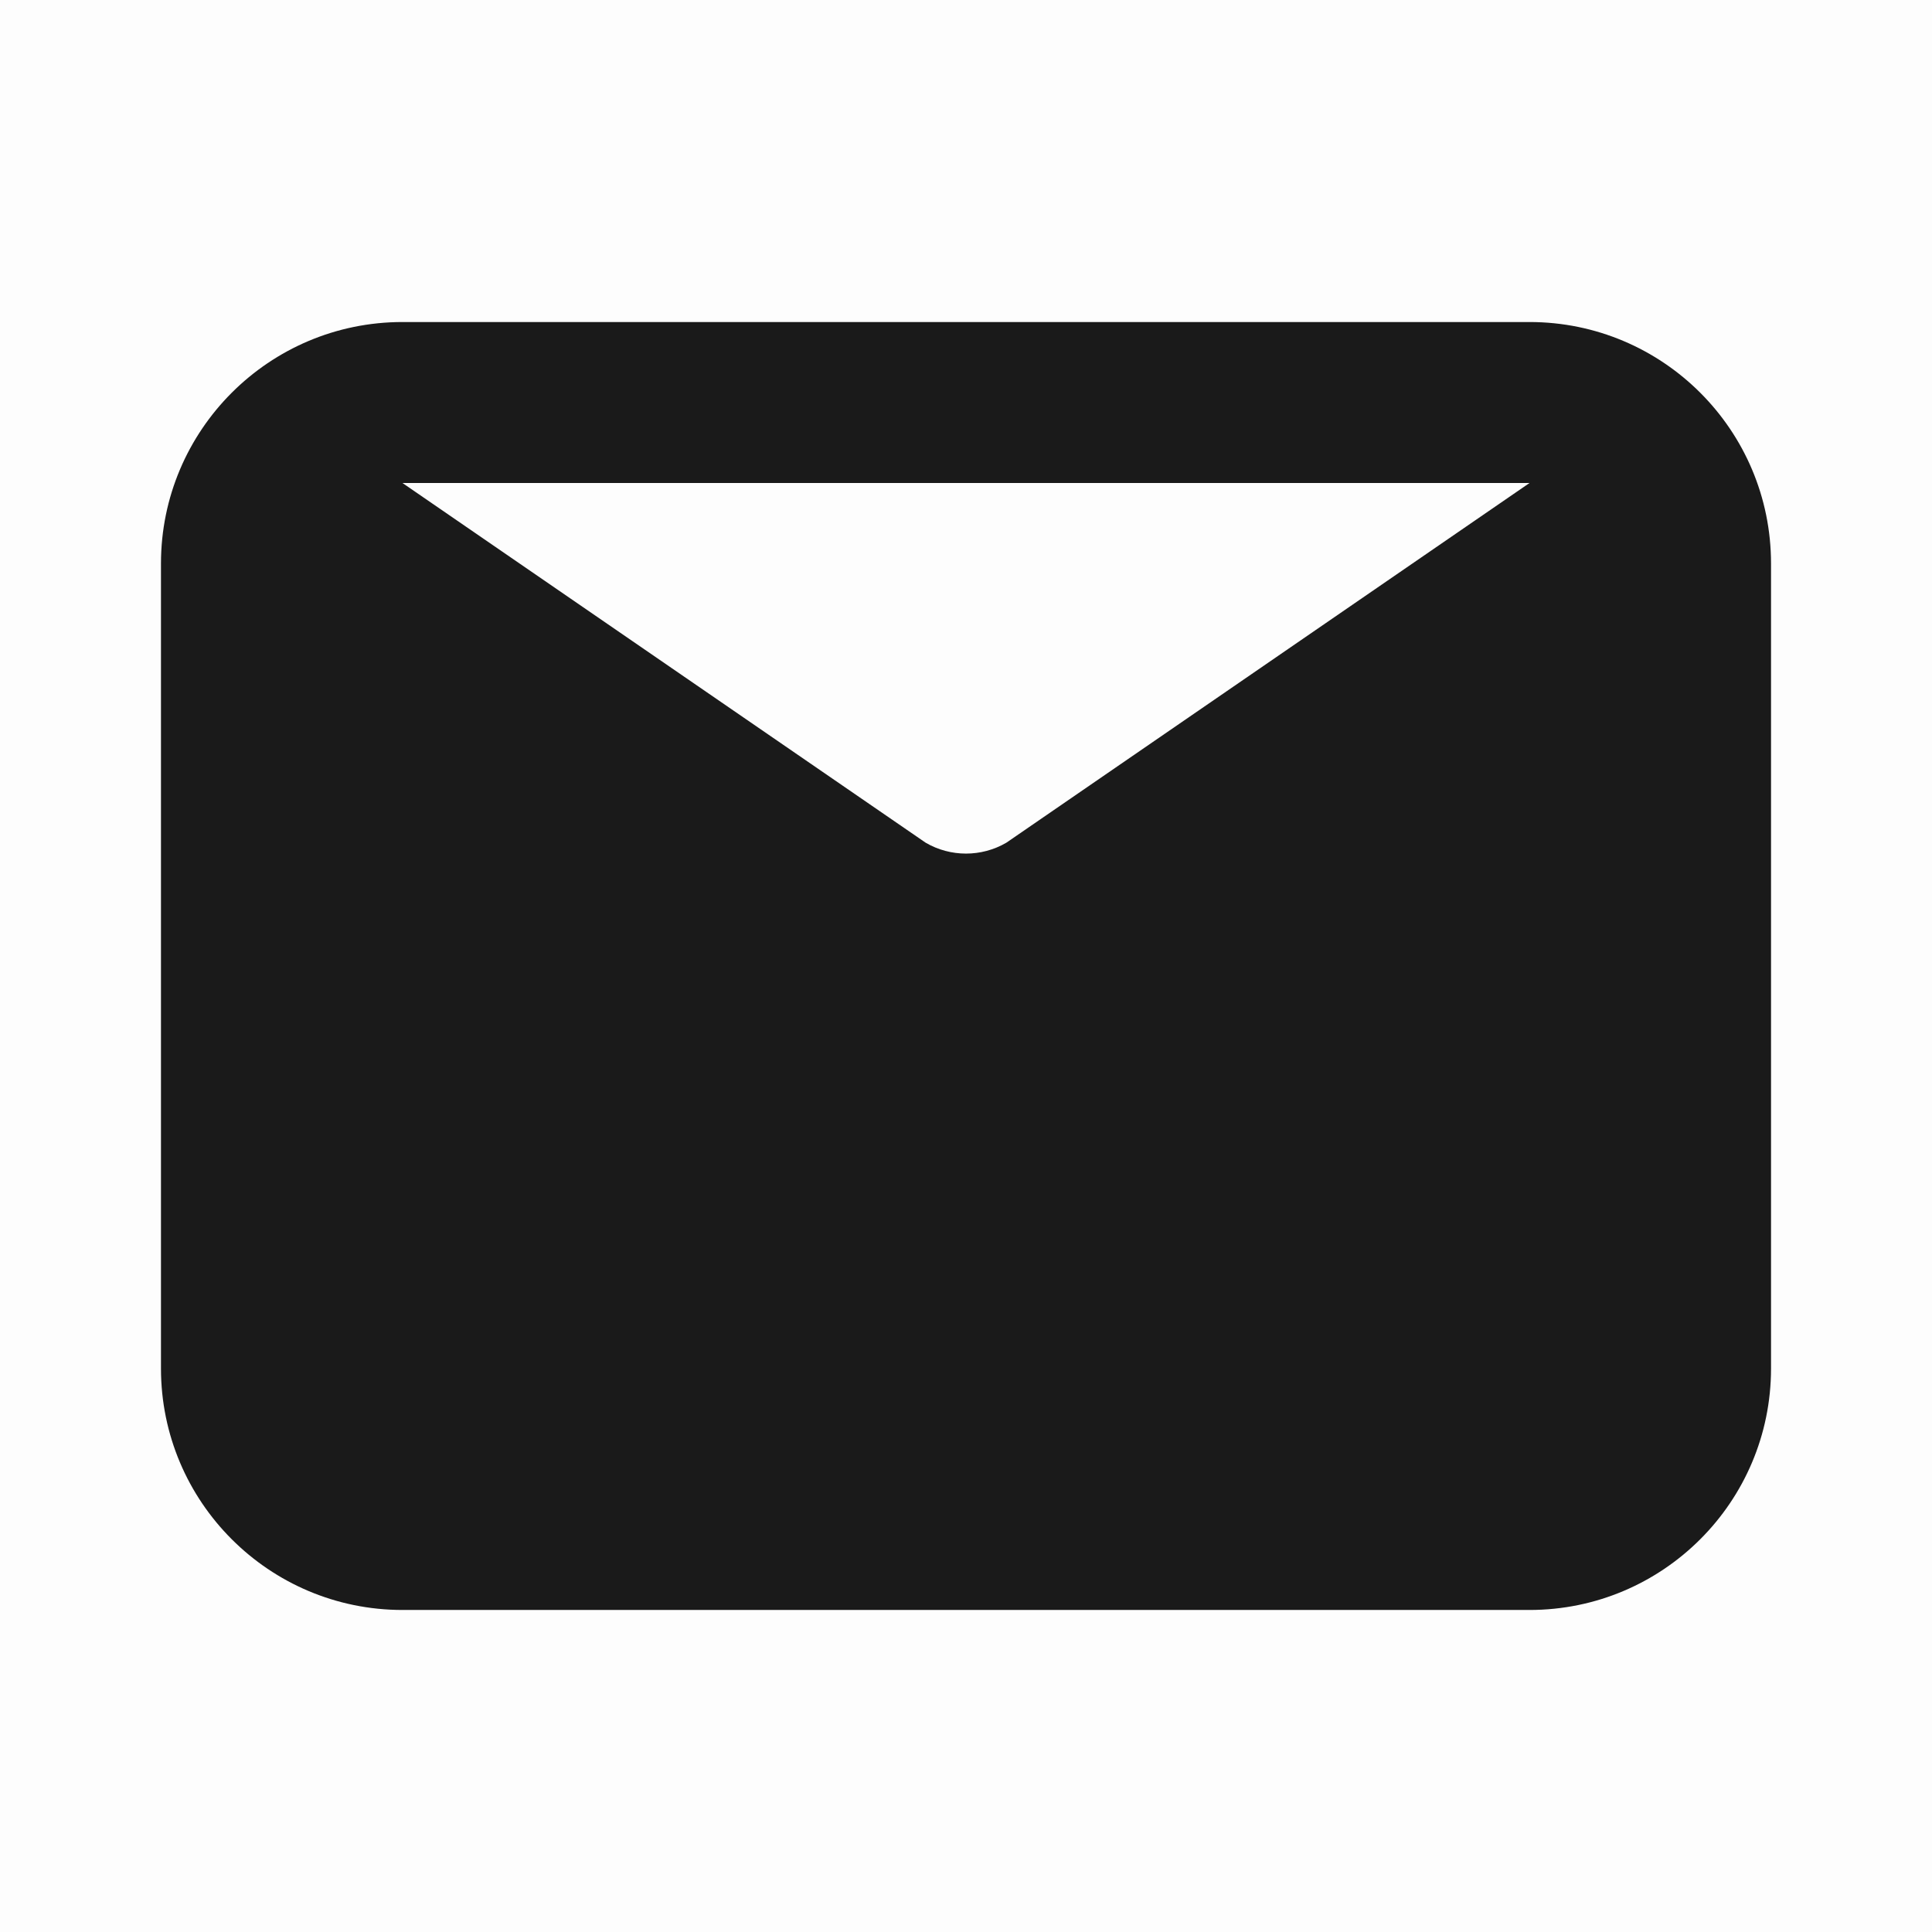 <svg width="22" height="22" viewBox="0 0 22 22" fill="none" xmlns="http://www.w3.org/2000/svg">
<rect opacity="0.01" width="22" height="22" fill="#1A1A1A"/>
<path fillRule="evenodd" clipRule="evenodd" d="M17.417 3.667H4.583C3.065 3.667 1.833 4.898 1.833 6.417V15.583C1.833 17.102 3.065 18.333 4.583 18.333H17.417C18.935 18.333 20.167 17.102 20.167 15.583V6.417C20.167 4.898 18.935 3.667 17.417 3.667ZM17.417 5.5L11.458 9.597C11.175 9.761 10.825 9.761 10.542 9.597L4.583 5.5H17.417Z" fill="#1A1A1A"/>
</svg>
